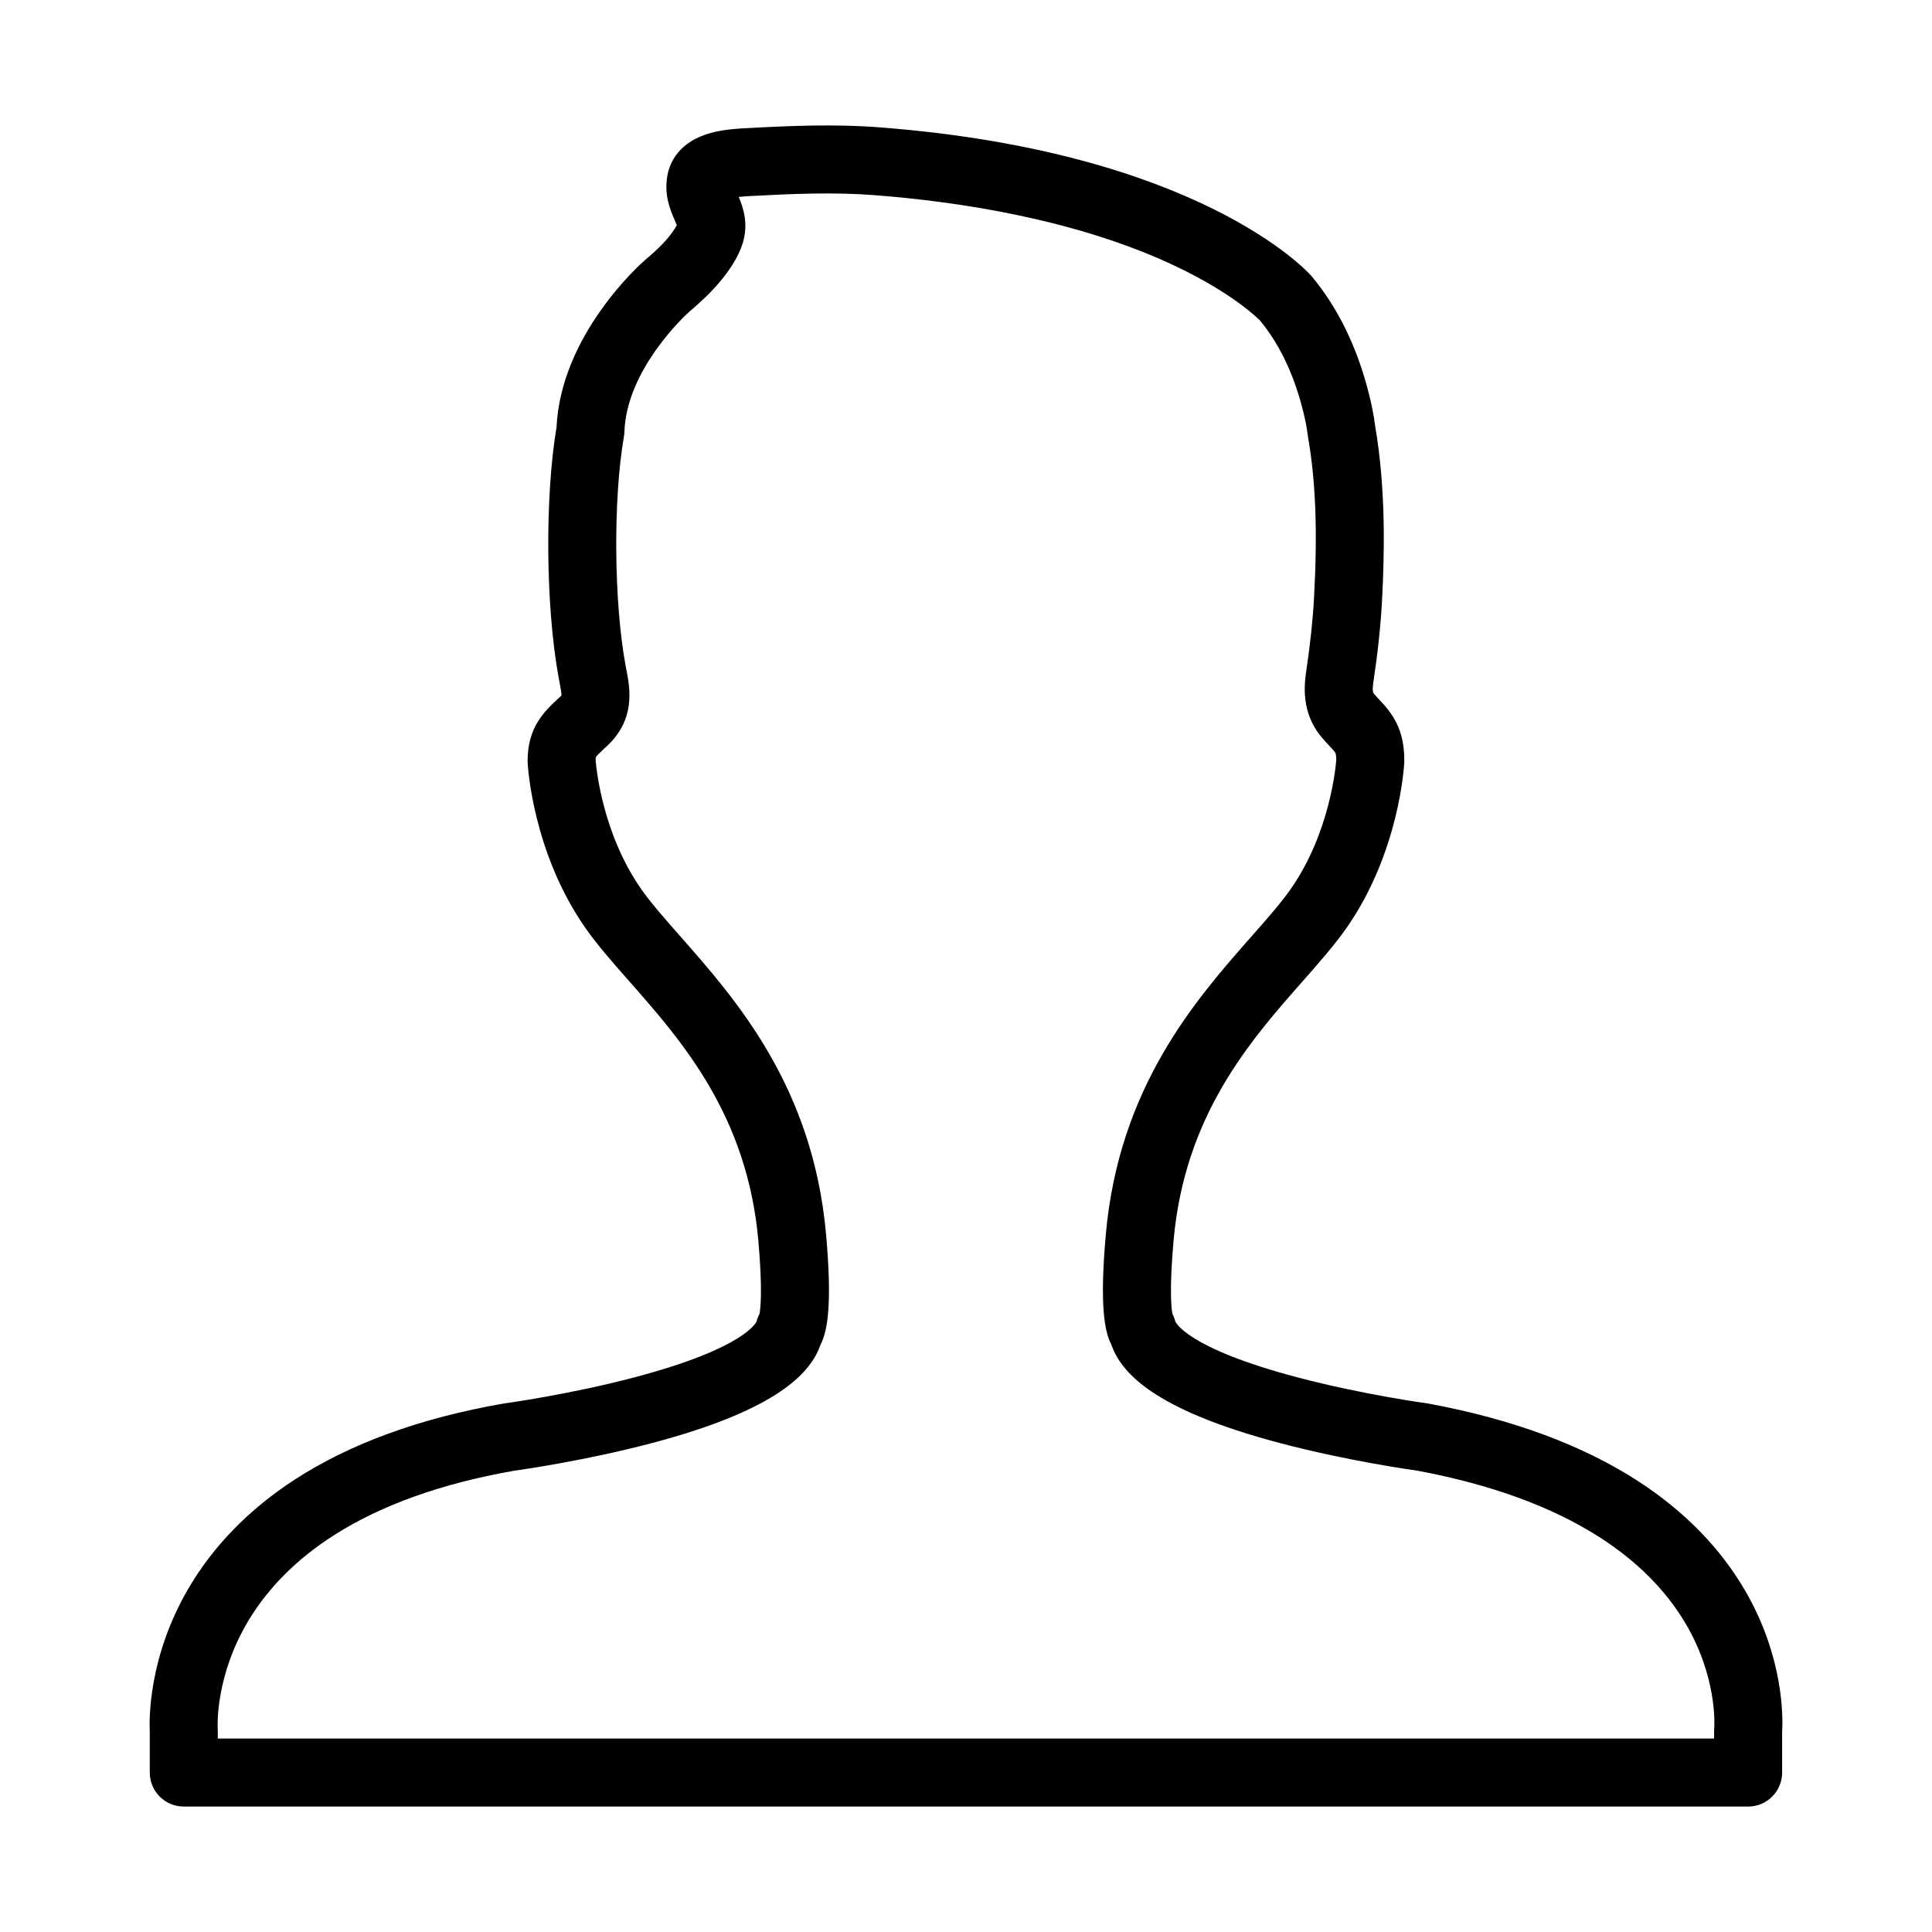<?xml version="1.0" standalone="no"?><!DOCTYPE svg PUBLIC "-//W3C//DTD SVG 1.1//EN" "http://www.w3.org/Graphics/SVG/1.1/DTD/svg11.dtd"><svg t="1535032477905" class="icon" style="" viewBox="0 0 1024 1024" version="1.1" xmlns="http://www.w3.org/2000/svg" p-id="3019" xmlns:xlink="http://www.w3.org/1999/xlink" width="200" height="200"><defs><style type="text/css"></style></defs><path d="M908.511 921.466l0-4.158c0-0.661 0.009-1.066 0.08-1.706 0.099-1.454 1.568-27.313-15.763-56.042-10.431-17.293-25.634-32.401-45.185-44.908-25.163-16.094-57.616-27.927-96.459-35.172-4.474-0.619-37.612-5.365-72.383-14.519-68.219-17.96-84.804-37.94-89.842-52.442-3.86-7.484-6.021-22.361-2.879-57.992 6.924-78.445 47.644-124.637 77.378-158.367 8.433-9.565 15.714-17.827 20.914-25.335 20.361-29.415 23.56-63.919 23.875-68.07-0.032-2.171-0.252-3.108-0.349-3.422-0.24-0.771-1.83-2.456-3.367-4.086-1.204-1.28-2.572-2.731-3.987-4.423-7.665-9.163-10.396-20.322-8.349-34.114 2.283-15.387 3.645-28.157 4.289-40.186 1.883-35.191 0.881-61.459-3.243-85.168-0.055-0.315-0.102-0.631-0.139-0.949-0.513-4.278-1.477-9.017-3.036-14.914-4.806-18.205-12.268-33.521-22.18-45.535-1.652-1.686-14.833-14.583-44.235-28.611-52.911-25.243-116.451-34.562-160.438-37.935-21.148-1.621-42.846-0.706-63.258 0.37l-1.137 0.057c-1.703 0.087-4.566 0.232-7.286 0.508 2.36 5.63 5.257 14.105 2.213 24.233-1.142 3.799-2.895 7.513-5.518 11.693-6.491 10.349-15.352 18.545-23.191 25.207-1.54 1.39-32.994 30.228-34.081 63.375-0.028 0.839-0.113 1.674-0.258 2.501-5.756 33.072-5.368 87.52 0.867 121.372 0.135 0.738 0.278 1.47 0.421 2.201 1.908 9.839 5.105 26.304-10.489 40.686l-0.42 0.388c-2.012 1.856-4.767 4.397-5.222 5.273 0.004 0-0.128 0.41-0.159 1.527 0.316 4.14 3.523 38.621 23.875 68.02 5.197 7.508 12.48 15.768 20.913 25.335 29.733 33.728 70.454 79.921 77.377 158.365 3.143 35.63 0.981 50.506-2.879 57.994-5.038 14.502-21.621 34.481-89.842 52.441-35.058 9.231-68.455 13.976-72.487 14.533-38.405 6.709-70.567 18.205-95.598 34.172-19.461 12.414-34.679 27.571-45.234 45.053-17.625 29.193-16.518 55.782-16.442 57.205 0.048 0.524 0.052 0.835 0.052 1.381l0 4.156M97.404 957.513c-9.955 0-18.024-8.07-18.024-18.024l0-21.661c-0.307-6.041-0.878-39.144 20.249-75.493 13.224-22.751 32.23-42.285 56.494-58.061 29.399-19.116 66.633-32.691 110.672-40.346 0.225-0.039 0.45-0.073 0.675-0.105 0.336-0.044 34.224-4.683 68.65-13.758 59.672-15.731 64.891-29.639 64.927-29.776 0.351-1.379 0.862-2.704 1.517-3.947 0.489-2.602 1.701-12.397-0.615-38.641-5.882-66.653-40.607-106.044-68.508-137.695-8.799-9.982-17.111-19.41-23.511-28.656-27.611-39.886-30.171-85.239-30.268-87.151-0.014-0.3-0.021-0.601-0.021-0.901 0-18.104 9.028-26.432 16.992-33.781l0.419-0.387c0.261-0.243 0.425-0.422 0.523-0.537 0.089-1.292-0.547-4.572-0.977-6.789-0.165-0.842-0.328-1.686-0.484-2.538-6.922-37.582-7.395-95.629-1.134-132.885 2.324-48.989 44.565-86.489 46.378-88.075 0.069-0.059 0.138-0.119 0.208-0.179 6.063-5.146 12.216-10.767 16.126-17.002 0.47-0.748 0.797-1.328 1.027-1.77-0.294-0.759-0.714-1.729-1.055-2.515-2.348-5.417-5.898-13.603-3.879-24.125 1.219-6.352 5.86-17.702 23.253-22.341 7-1.868 14.483-2.25 19.945-2.529l1.082-0.055c21.586-1.136 44.612-2.099 67.906-0.313 168.452 12.915 226.48 75.86 228.867 78.533 0.135 0.149 0.266 0.303 0.394 0.456 13.485 16.156 23.473 36.284 29.691 59.827 1.942 7.344 3.19 13.513 3.917 19.35 5.883 34.191 4.901 69.322 3.646 92.812-0.706 13.183-2.177 27.022-4.627 43.553-0.667 4.489 0.065 5.365 0.342 5.695 0.732 0.874 1.626 1.825 2.572 2.829 3.726 3.951 8.824 9.364 11.536 18.048 1.359 4.341 1.994 9.025 1.994 14.719 0 0.3-0.007 0.601-0.023 0.901-0.095 1.912-2.655 47.264-30.266 87.15-6.401 9.246-14.712 18.673-23.511 28.655-27.902 31.651-62.626 71.043-68.508 137.699-2.316 26.243-1.104 36.036-0.615 38.64 0.654 1.244 1.166 2.568 1.514 3.946 0.037 0.137 5.276 14.09 65.219 29.852 34.422 9.053 68.023 13.638 68.359 13.683 0.293 0.04 0.584 0.087 0.876 0.141 44.44 8.243 81.904 22.167 111.354 41.38 24.345 15.885 43.317 35.384 56.389 57.956 20.729 35.794 19.885 68.174 19.47 74.661l0 21.53c0 9.956-8.072 18.024-18.026 18.024M616.777 690.73c0.438 0.356 0.859 0.731 1.259 1.125C617.656 691.48 617.237 691.104 616.777 690.73M407.164 690.73c-0.455 0.368-0.87 0.742-1.246 1.111C406.314 691.455 406.73 691.083 407.164 690.73" p-id="3020"></path></svg>